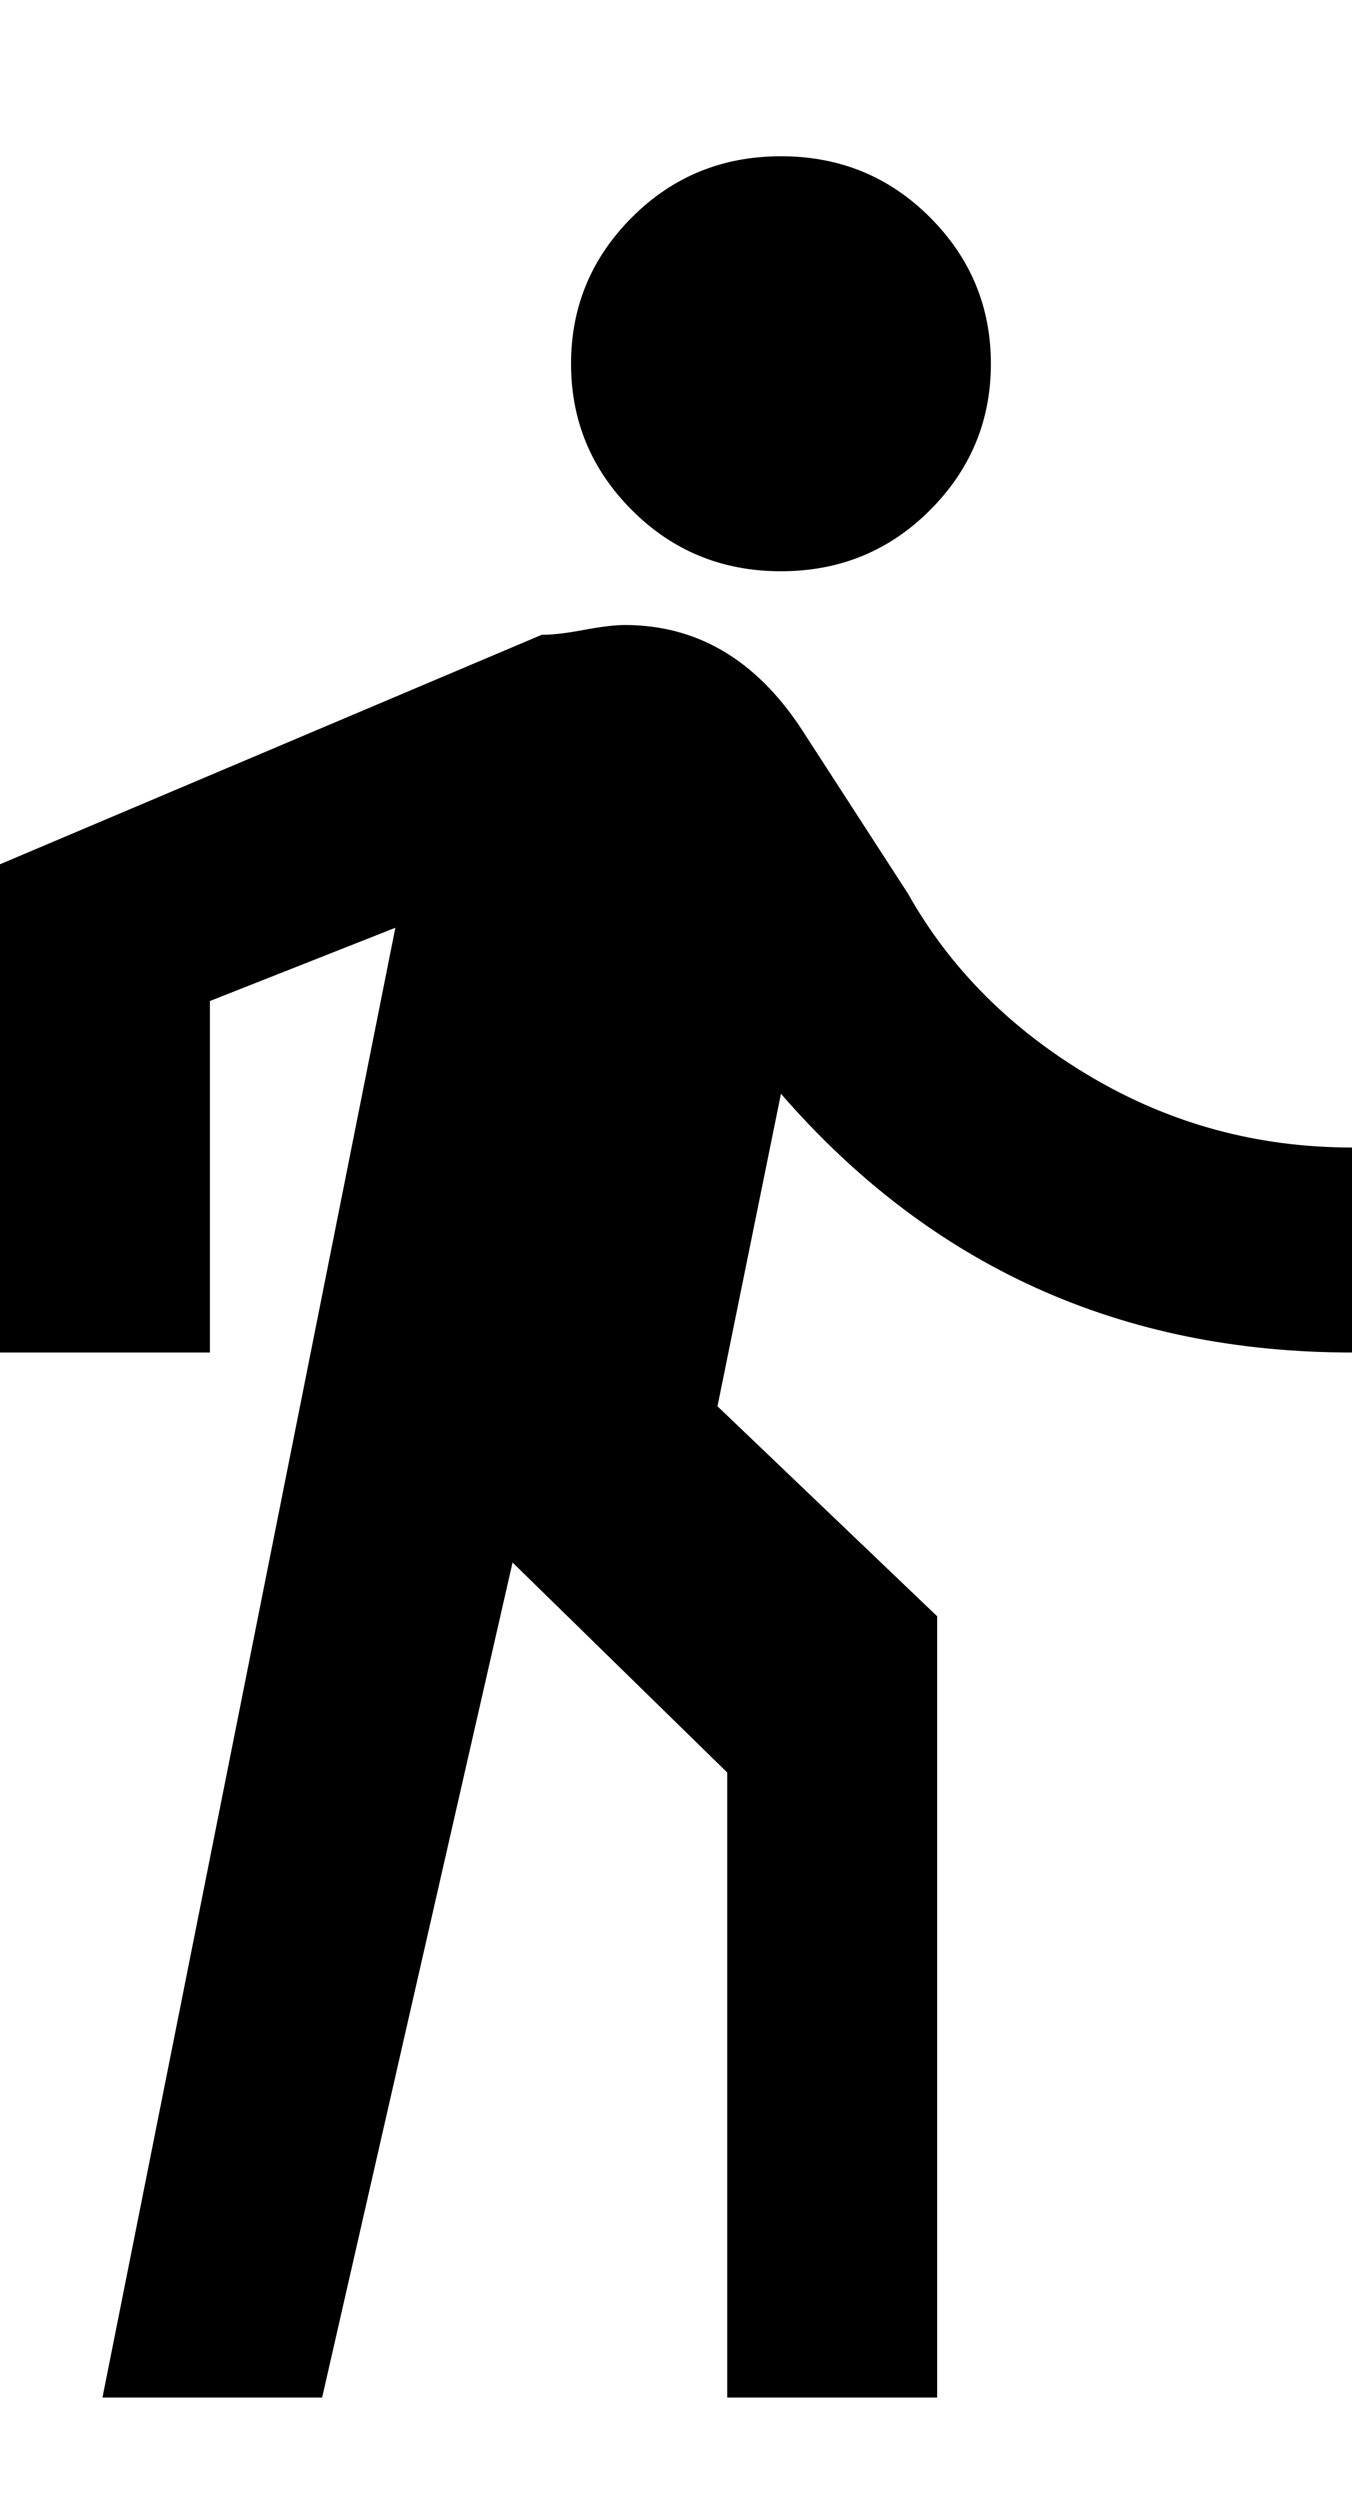 <svg height="1000" width="541.0" xmlns="http://www.w3.org/2000/svg"><path d="m312.5 228.5q-35.2 0-59.6-24.4t-24.4-58.6 24.4-58.6 59.6-24.4 59.6 24.4 24.4 58.6-24.4 58.6-59.6 24.4z m-154.3 142.6l-117.2 587.9h87.9l76.2-334 85.9 84v250h84v-312.5l-87.9-84 25.4-125q89.8 103.5 228.5 103.5v-82q-56.6 0-104.5-28.3t-73.2-73.3l-43-66.4q-27.3-41-70.3-41-5.9 0-16.6 2t-16.6 1.9l-216.8 91.8v195.3h84v-140.6l74.2-29.3v0z" /></svg>